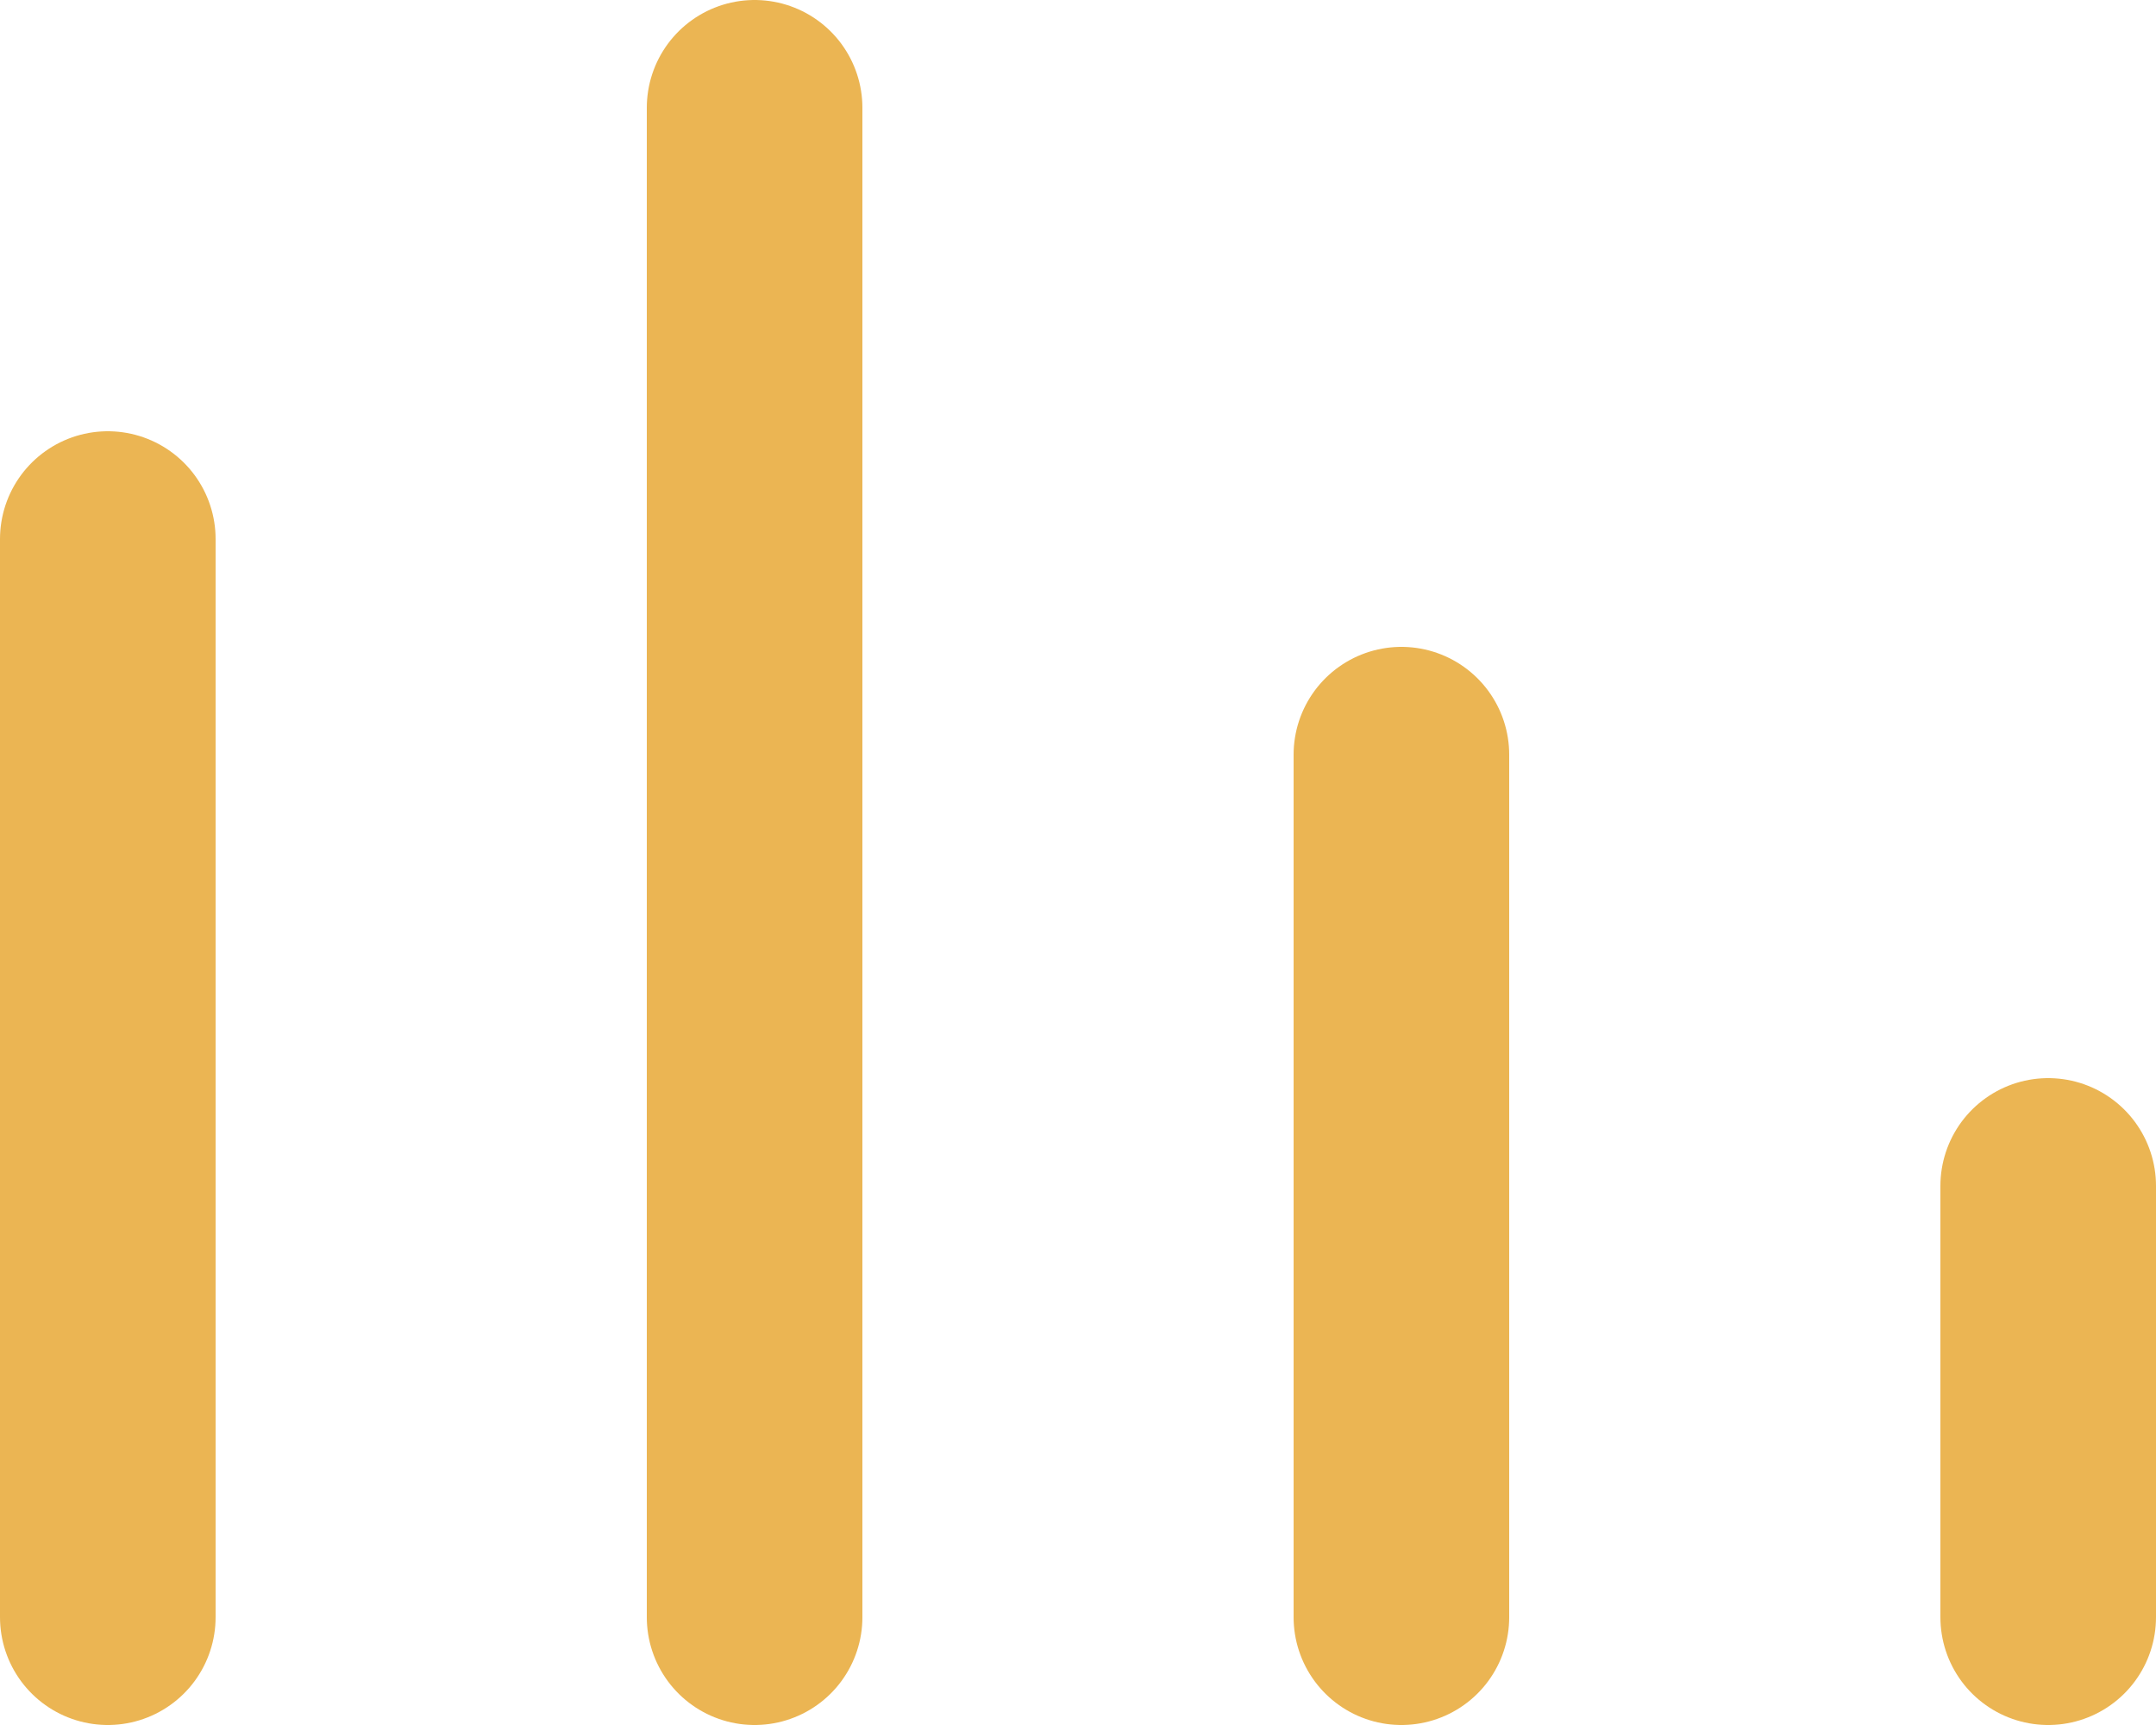 <svg width="20" height="16" xmlns="http://www.w3.org/2000/svg"><path d="M7 15V1m6 14V7m6 8v-4M1 15V5" stroke="#EBB553" stroke-linecap="round" stroke-linejoin="round" stroke-width="2" fill="none" fill-rule="evenodd"/></svg>